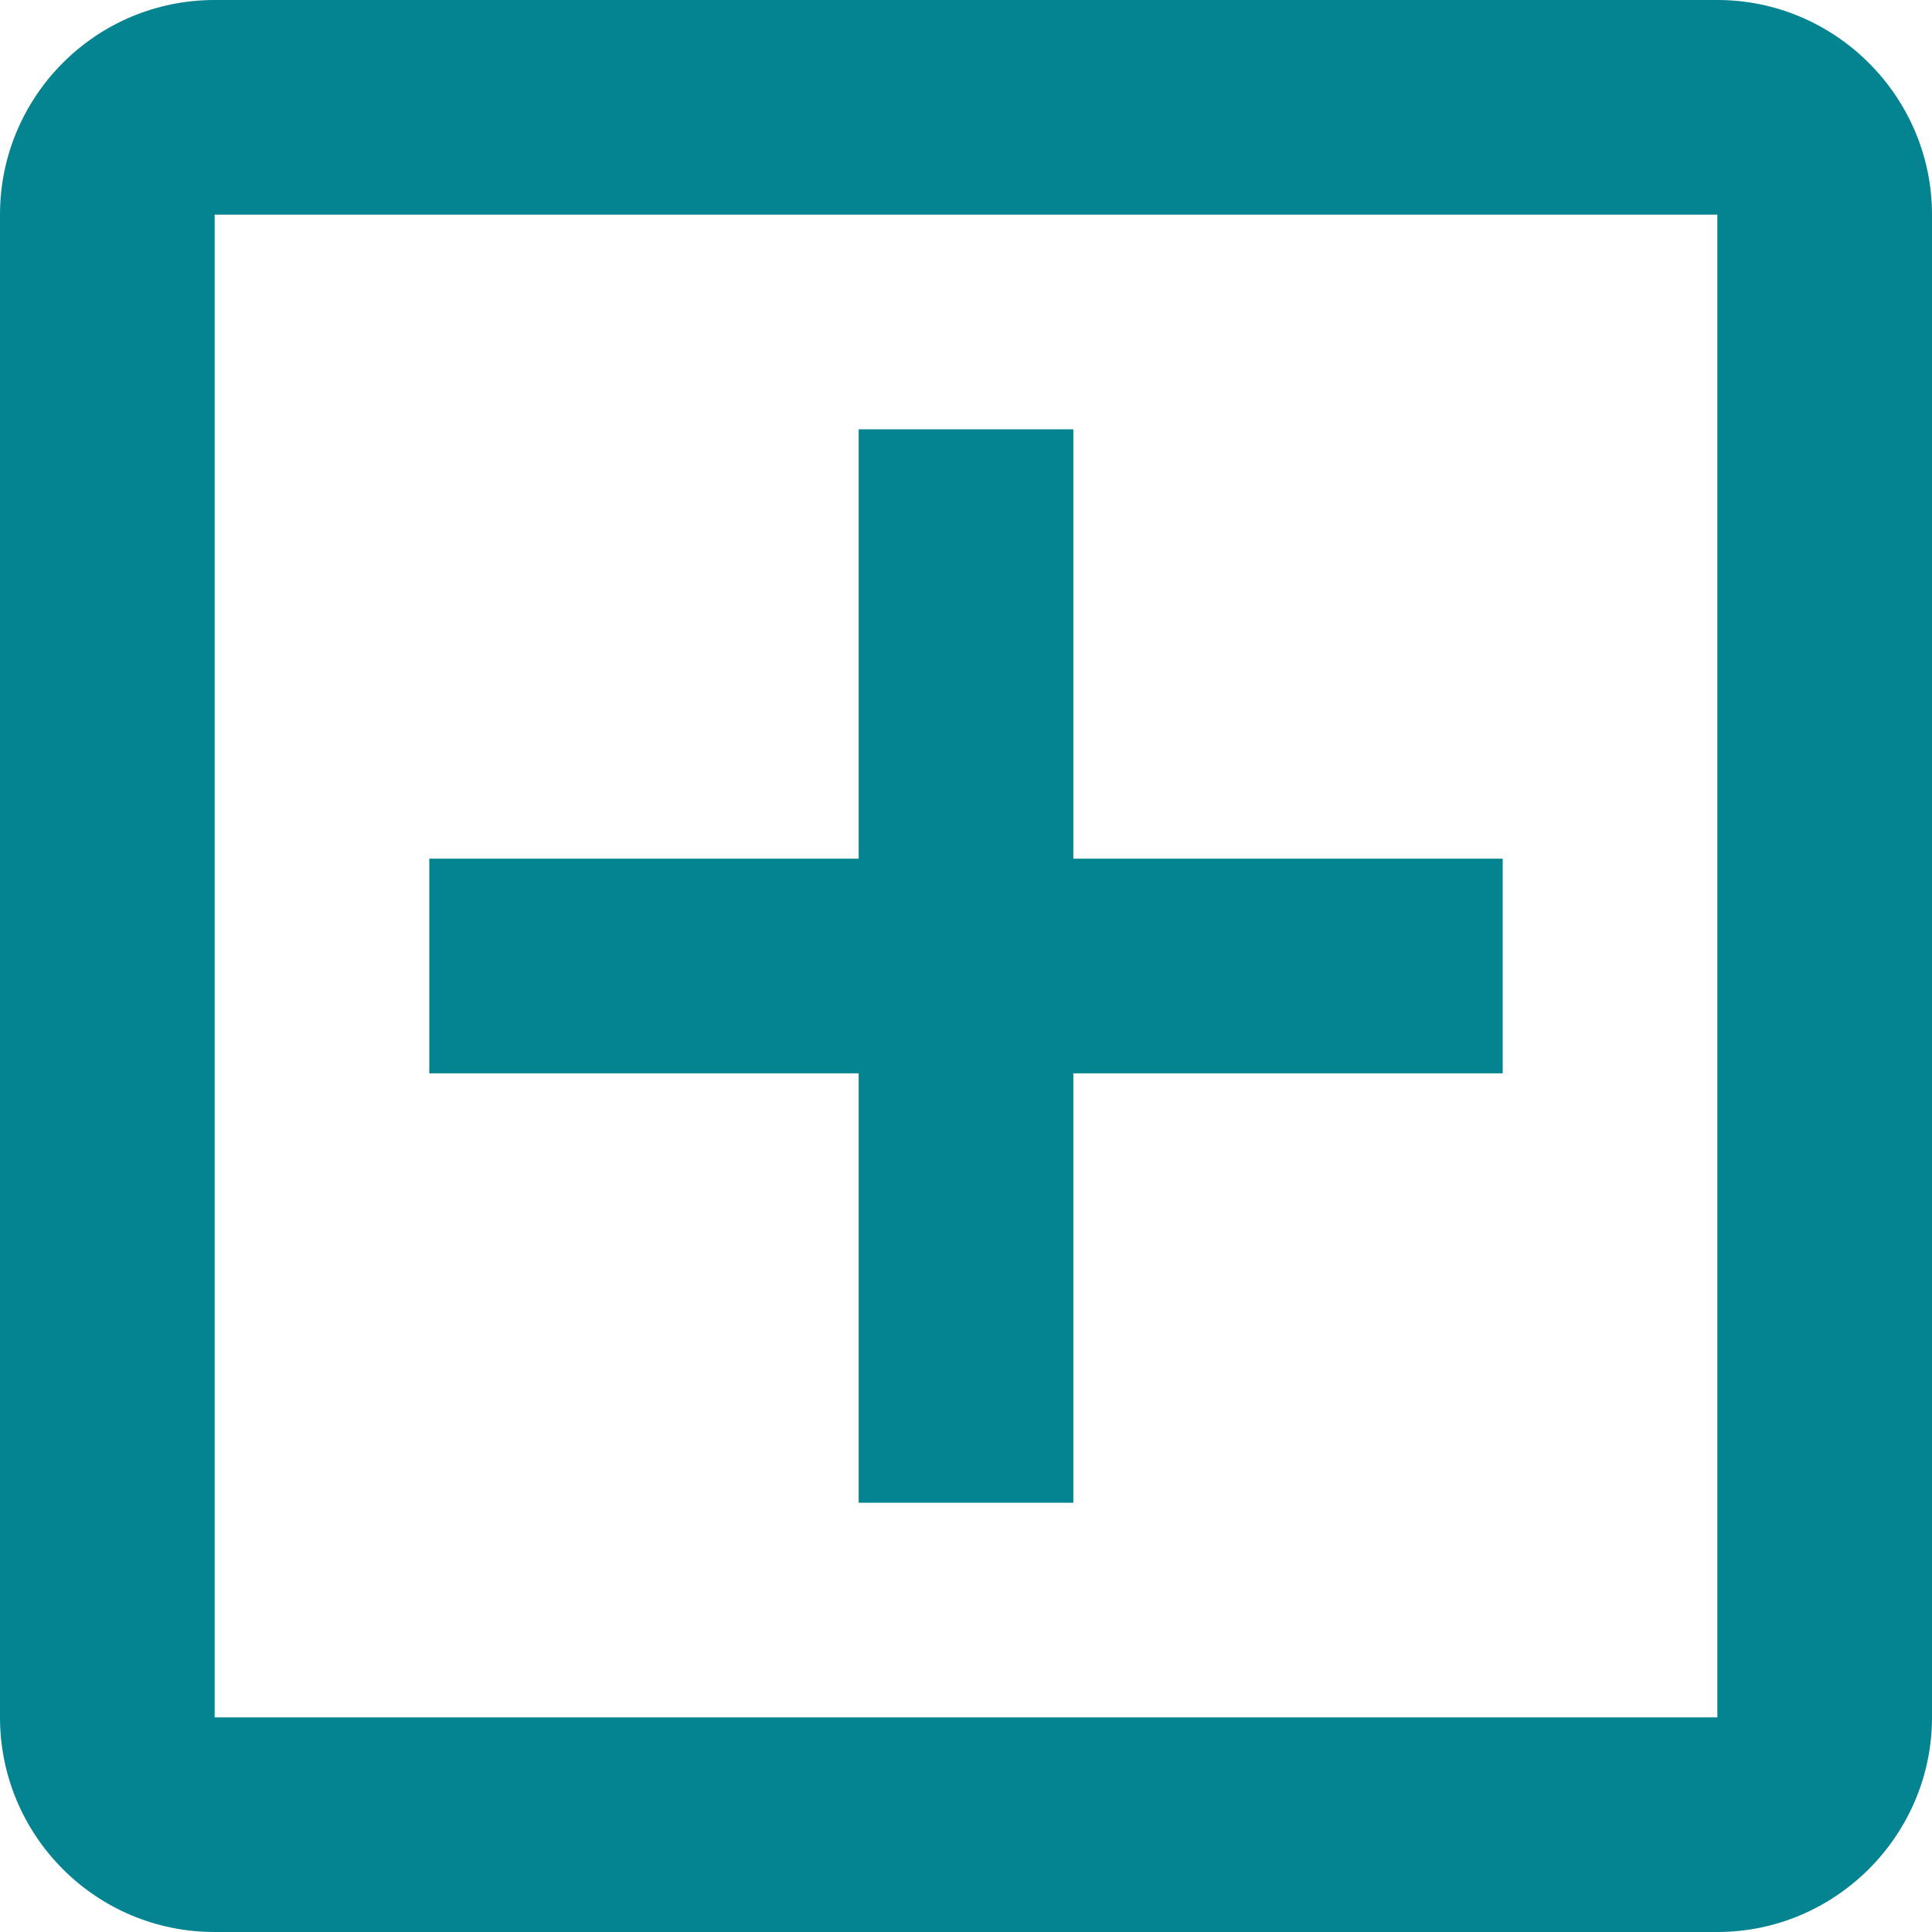 <svg width="20" height="20" viewBox="0 0 20 20" fill="none" xmlns="http://www.w3.org/2000/svg">
<path d="M17.778 0H2.222C0.989 0 0 1 0 2.222V17.778C0 19 0.989 20 2.222 20H17.778C19 20 20 19 20 17.778V2.222C20 1 19 0 17.778 0ZM17.778 17.778H2.222V2.222H17.778V17.778ZM8.889 15.556H11.111V11.111H15.556V8.889H11.111V4.444H8.889V8.889H4.444V11.111H8.889V15.556Z" fill="#048390"/>
</svg>
